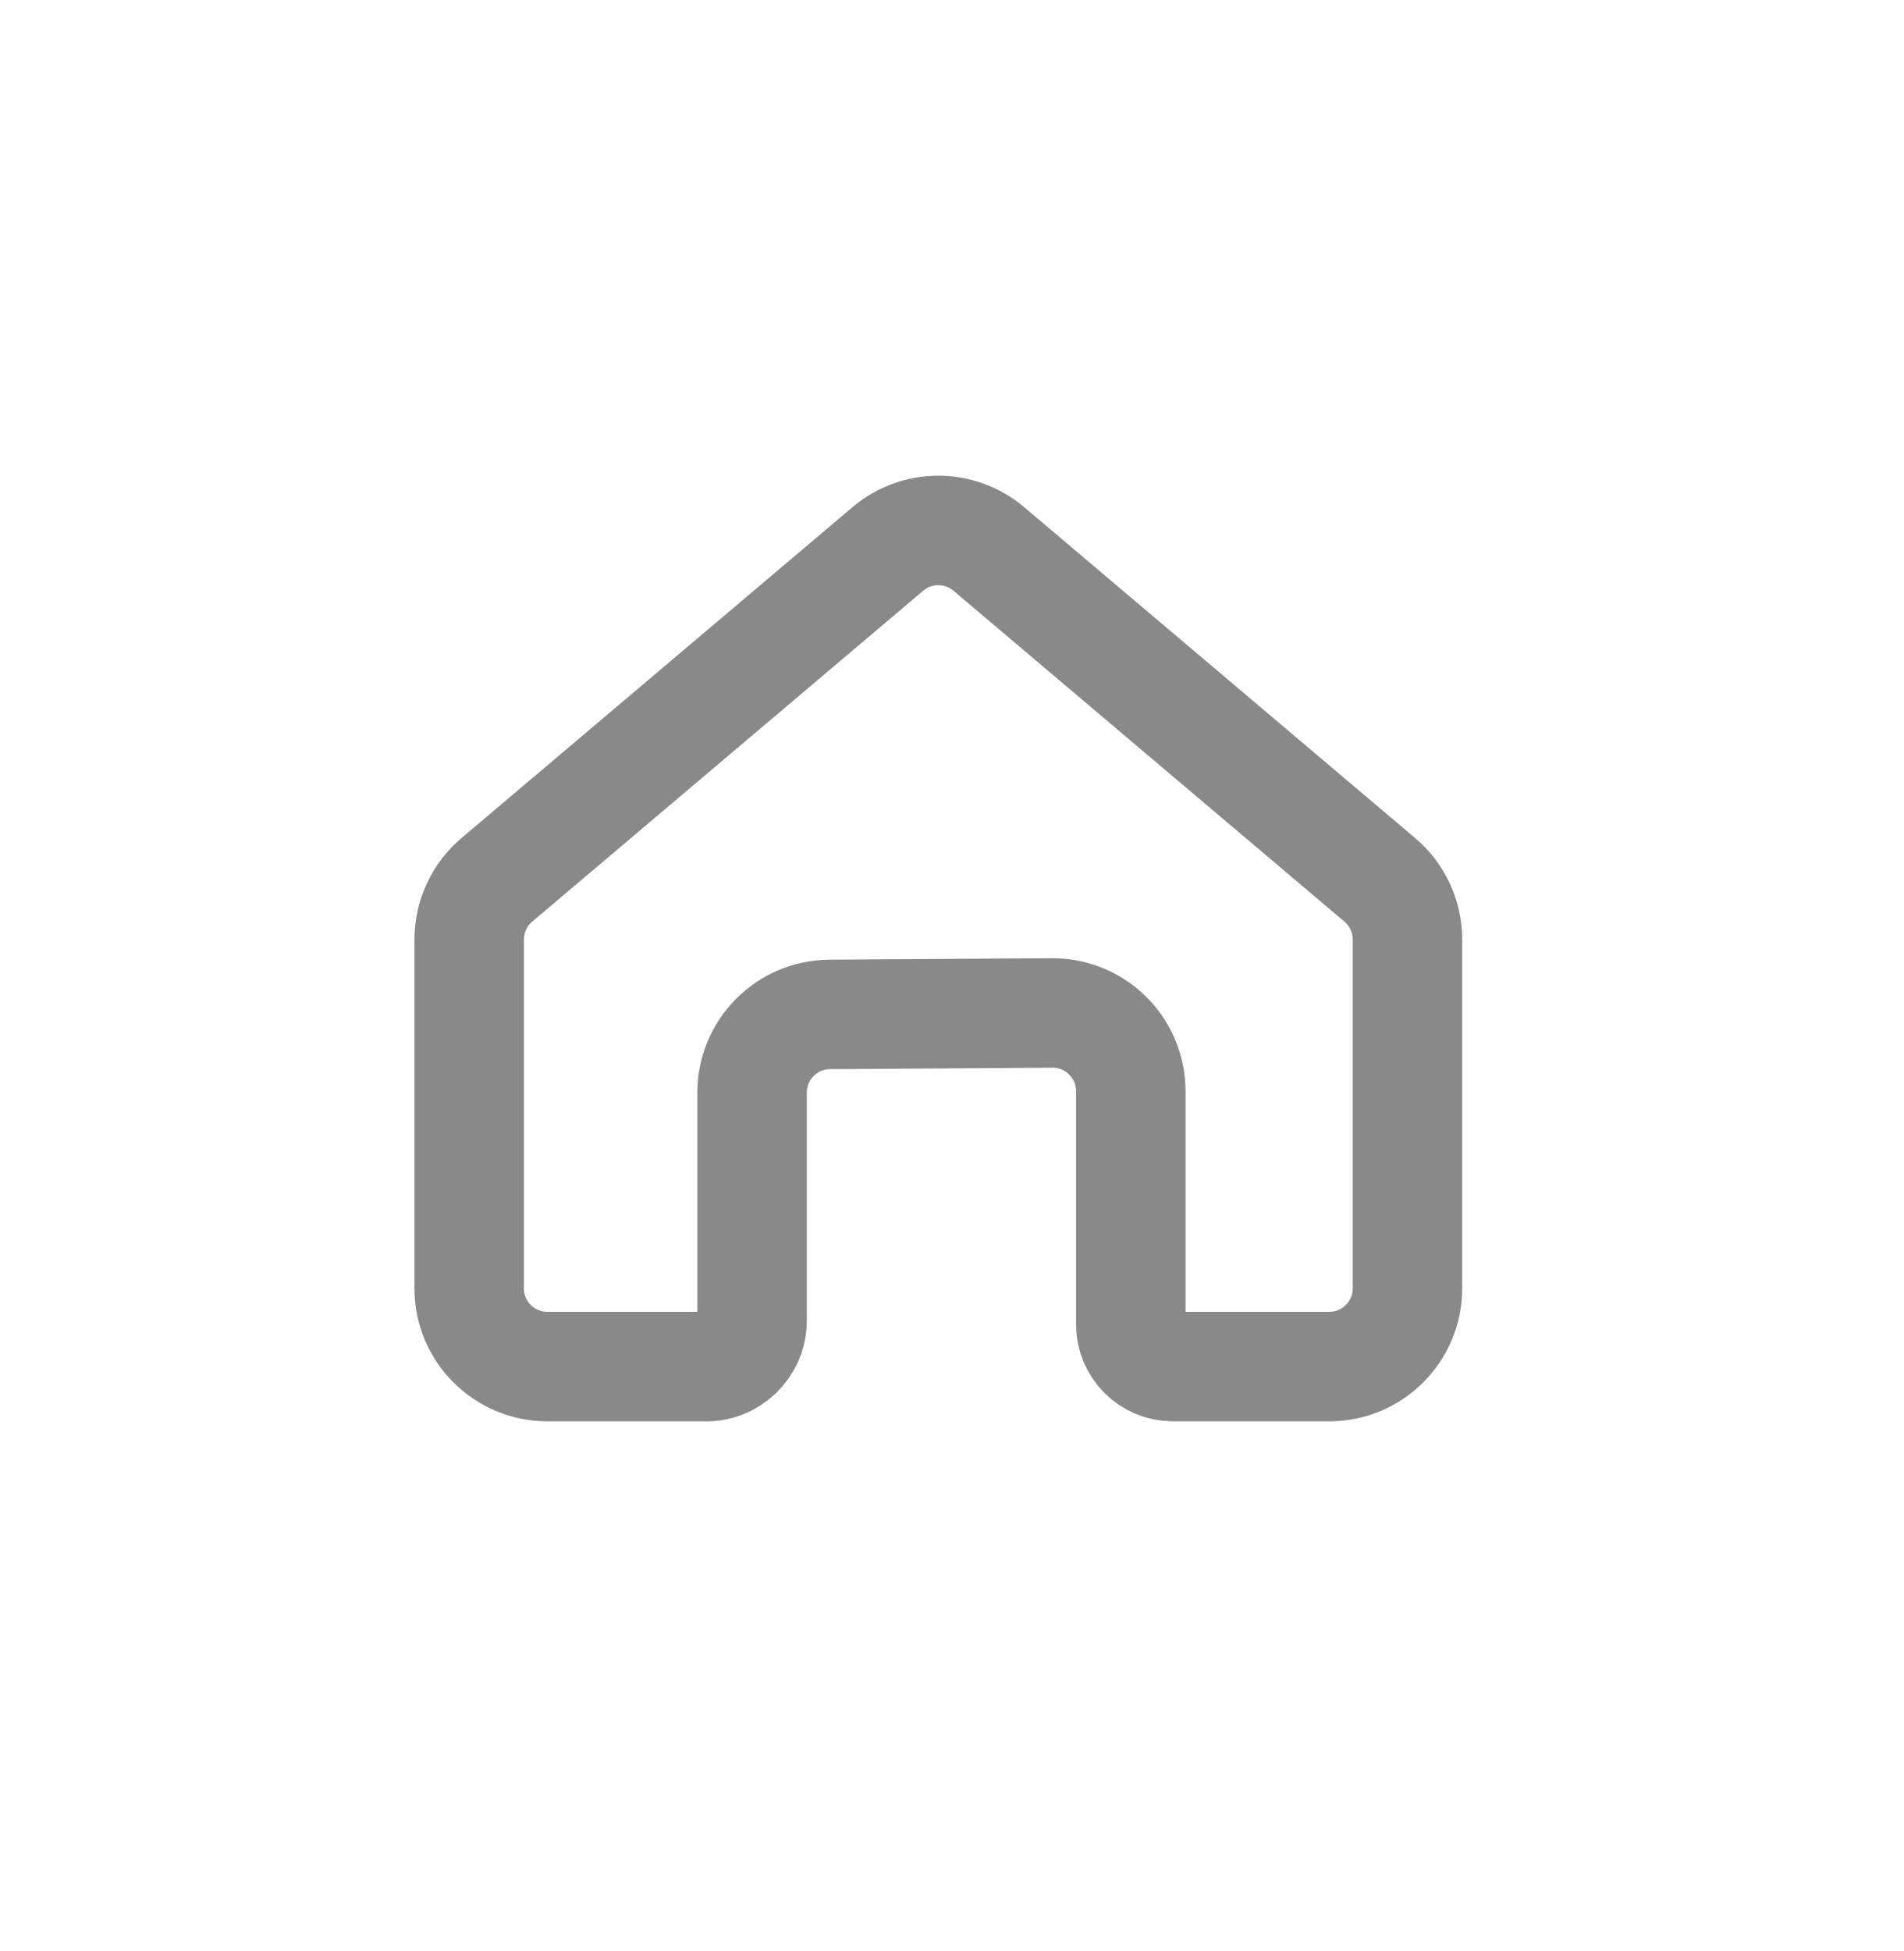 <svg width="41" height="42" viewBox="0 0 41 42" fill="none" stroke="#898989" xmlns="http://www.w3.org/2000/svg">
<path d="M10.103 20.227V27.735C10.103 28.665 10.857 29.419 11.786 29.419H15.154C15.72 29.448 16.195 28.996 16.195 28.429V23.522C16.195 22.596 16.942 21.844 17.868 21.838L22.655 21.807C23.59 21.801 24.35 22.557 24.35 23.491V28.512C24.35 29.013 24.756 29.419 25.257 29.419H28.624C29.554 29.419 30.308 28.665 30.308 27.735V20.227C30.308 19.731 30.09 19.261 29.712 18.941L21.293 11.818C20.665 11.286 19.745 11.286 19.118 11.818L10.699 18.941C10.321 19.261 10.103 19.731 10.103 20.227Z" fill="inherit" stroke="inherit" stroke-width="2.357" stroke-linecap="round" stroke-linejoin="round"/>
</svg>
